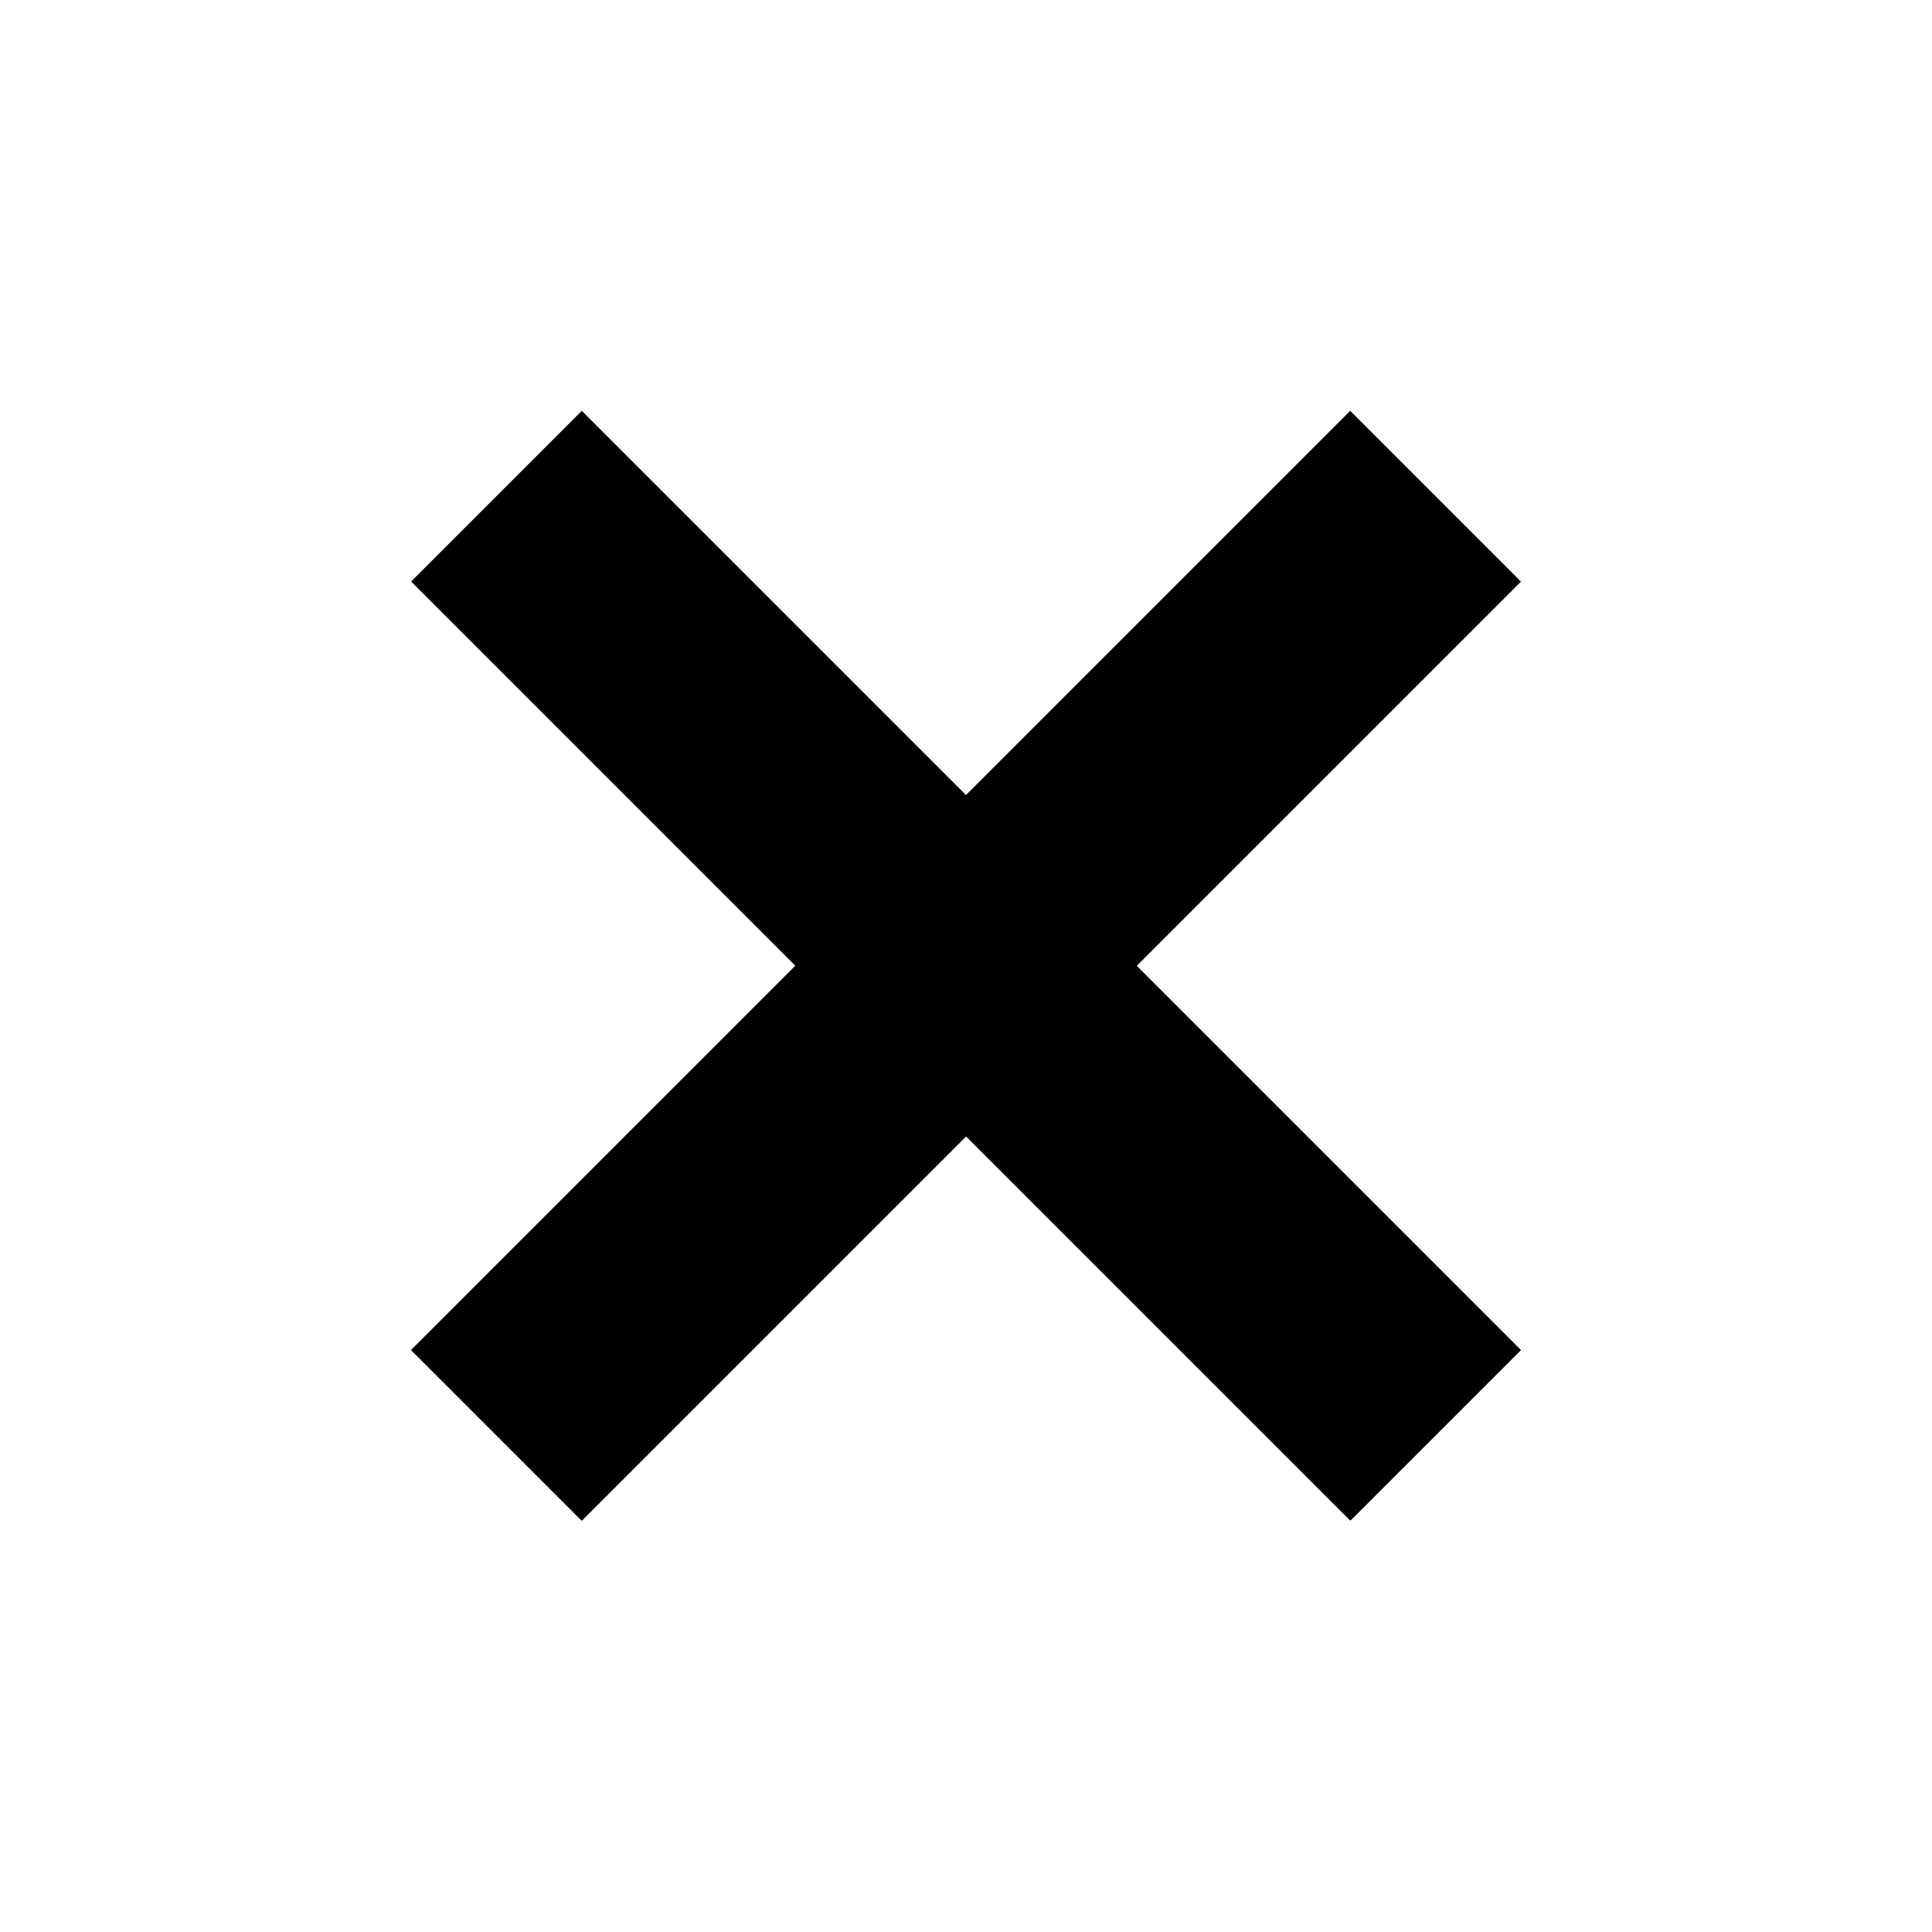 <?xml version="1.0" encoding="utf-8"?>
<!-- Generator: Adobe Illustrator 15.1.0, SVG Export Plug-In . SVG Version: 6.00 Build 0)  -->
<!DOCTYPE svg PUBLIC "-//W3C//DTD SVG 1.1//EN" "http://www.w3.org/Graphics/SVG/1.1/DTD/svg11.dtd">
<svg version="1.1" id="icon-006" xmlns="http://www.w3.org/2000/svg" xmlns:xlink="http://www.w3.org/1999/xlink" x="0px" y="0px"
	 width="2048px" height="2048px" viewBox="0 0 2048 2048" enable-background="new 0 0 2048 2048" xml:space="preserve">
<polygon points="1431.268,435.497 1023.988,842.776 616.72,435.508 435.814,616.414 843.082,1023.682 435.661,1431.103 
	616.703,1612.145 1024.125,1204.724 1431.422,1612.02 1612.326,1431.114 1205.029,1023.818 1612.311,616.539 "/>
</svg>
